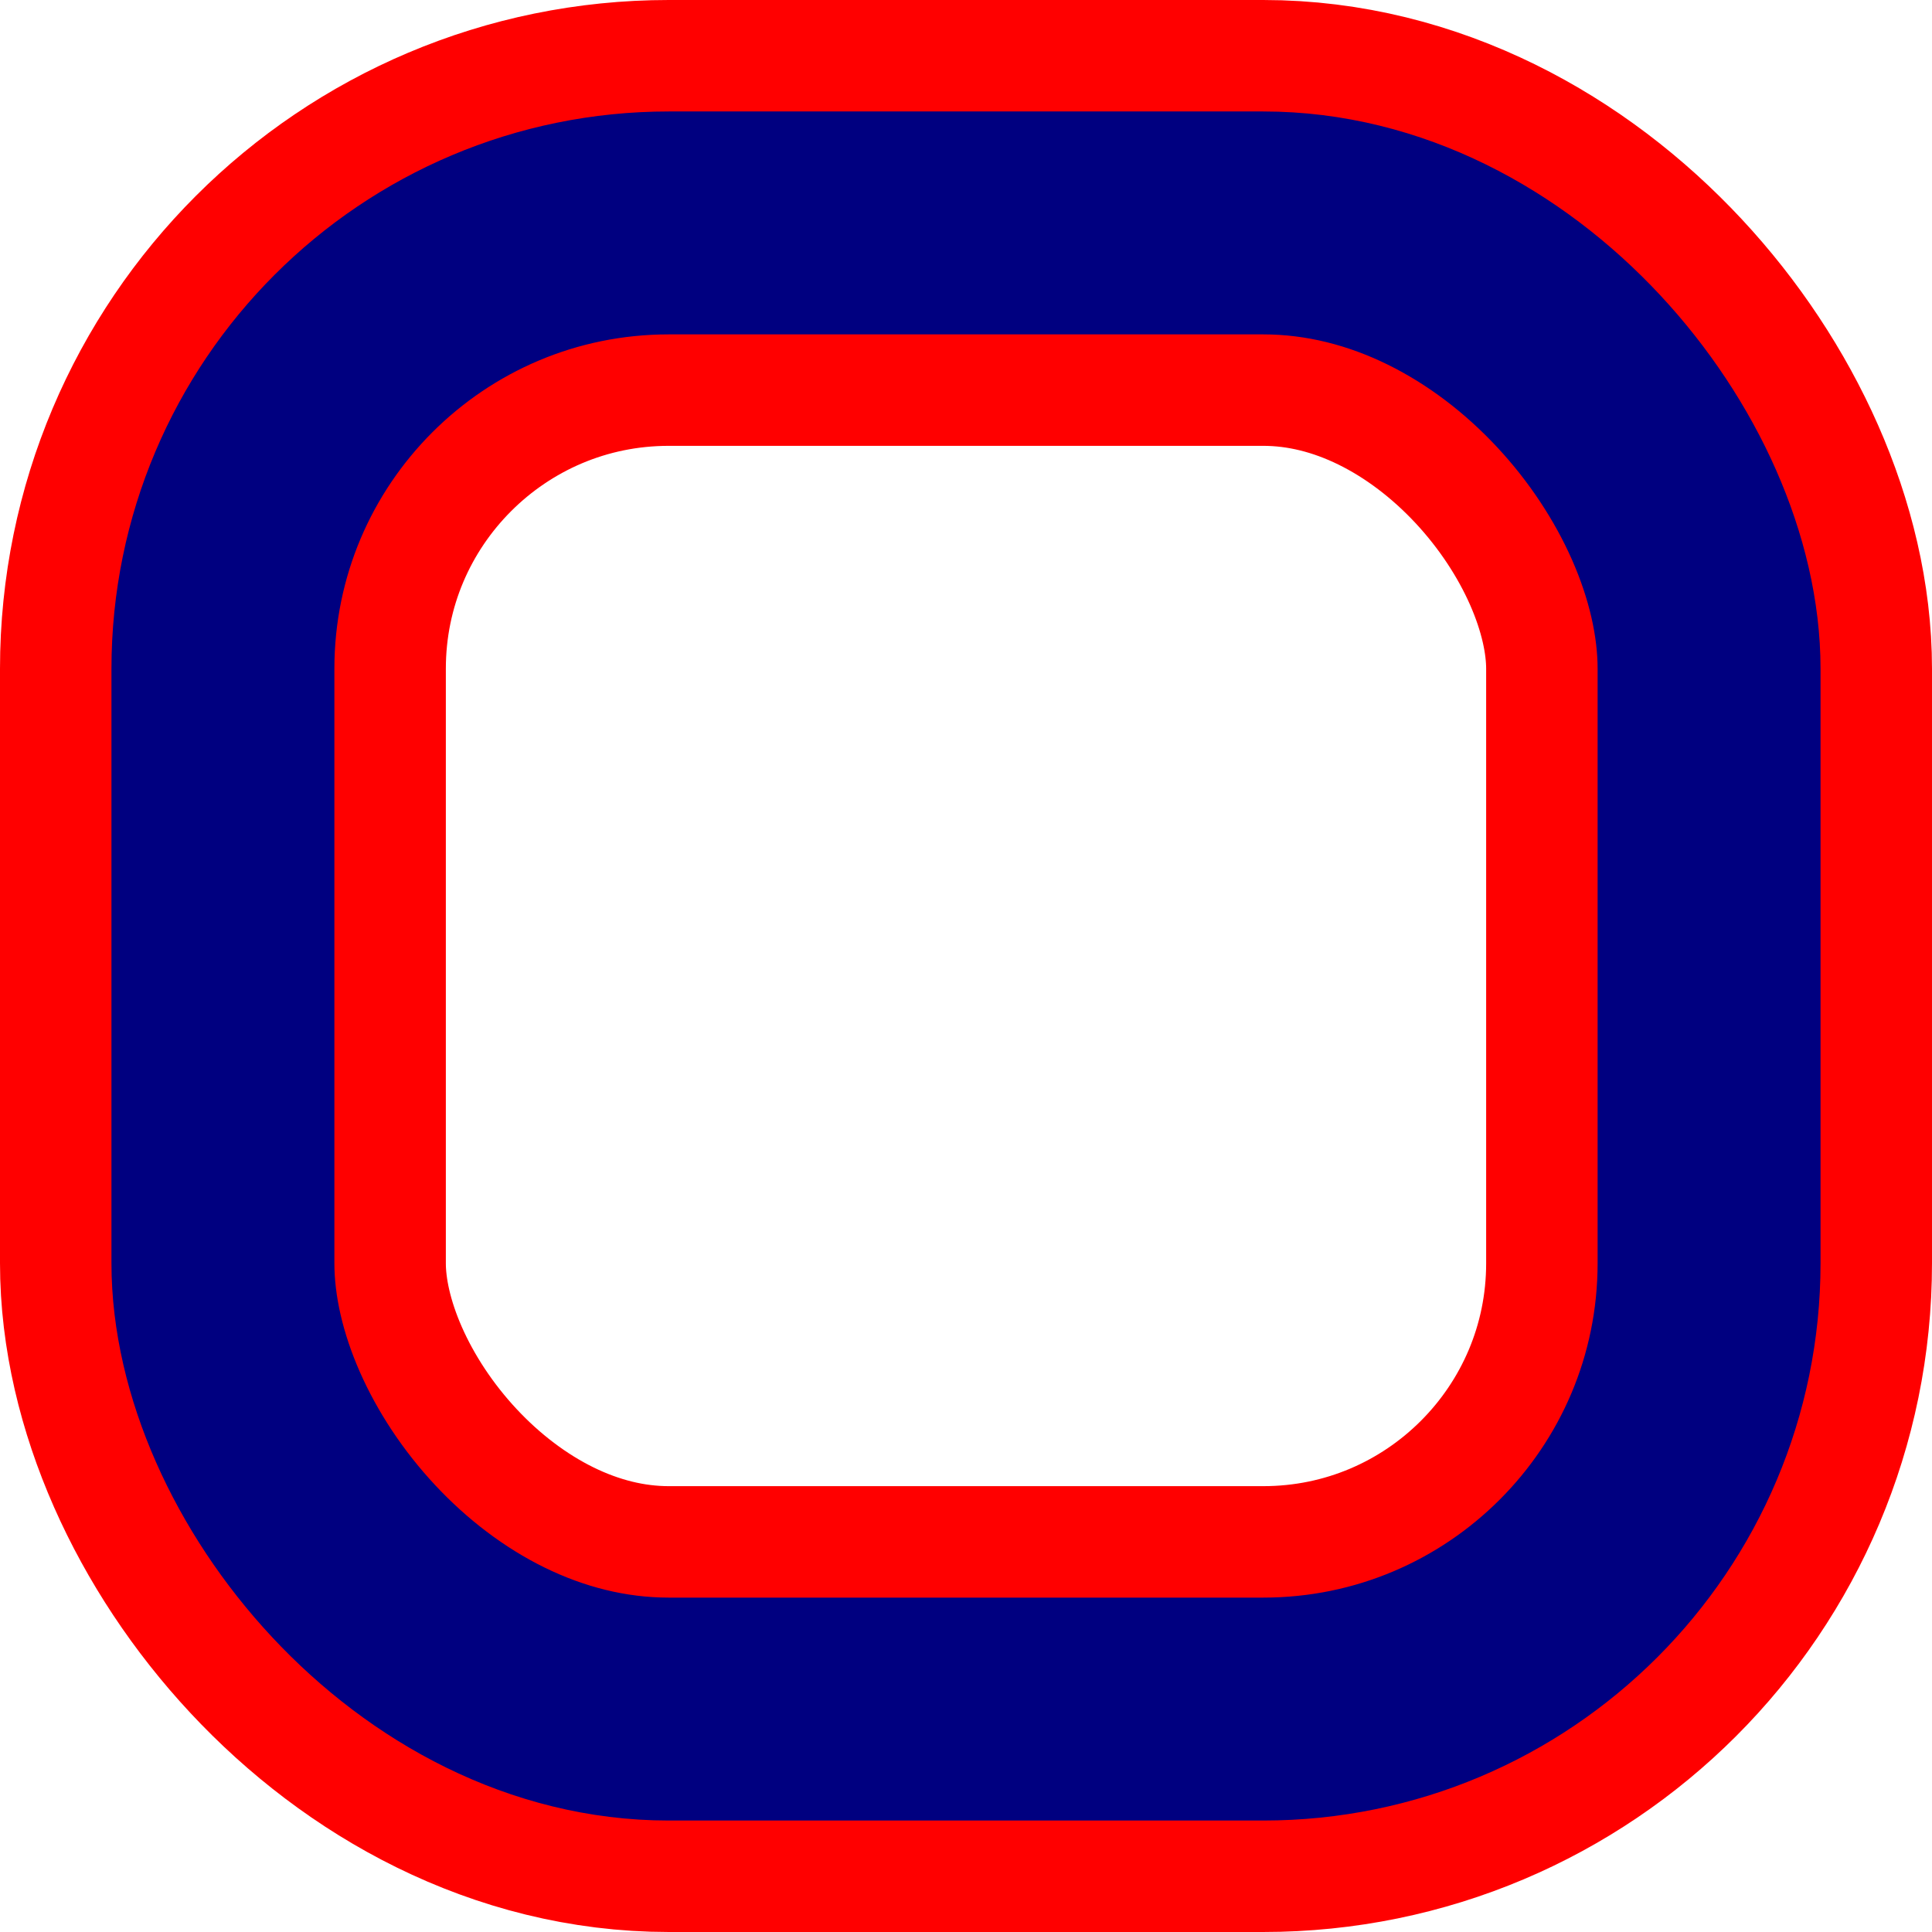 <?xml version="1.0" encoding="UTF-8" standalone="no"?>
<!-- Created with Inkscape (http://www.inkscape.org/) -->

<svg
   xmlns:dc="http://purl.org/dc/elements/1.1/"
   xmlns:cc="http://creativecommons.org/ns#"
   xmlns:rdf="http://www.w3.org/1999/02/22-rdf-syntax-ns#"
   xmlns:svg="http://www.w3.org/2000/svg"
   xmlns="http://www.w3.org/2000/svg"
   version="1.1"
   width="130"
   height="130"
   id="svg2">
  <defs
     id="defs4" />
  <g
     transform="translate(-190,-326.362)"
     id="layer1">
    <rect
       width="100"
       height="100"
       ry="30"
       x="205"
       y="341.362"
       id="rect3014"
       style="fill:none;stroke:#ff0000;stroke-width:30;stroke-miterlimit:4;stroke-dasharray:none" />
    <rect
       width="100"
       height="100"
       ry="30"
       x="205"
       y="341.362"
       id="rect3784"
       style="fill:none;stroke:#000080;stroke-width:15;stroke-miterlimit:4;stroke-dasharray:none" />
  </g>
</svg>
